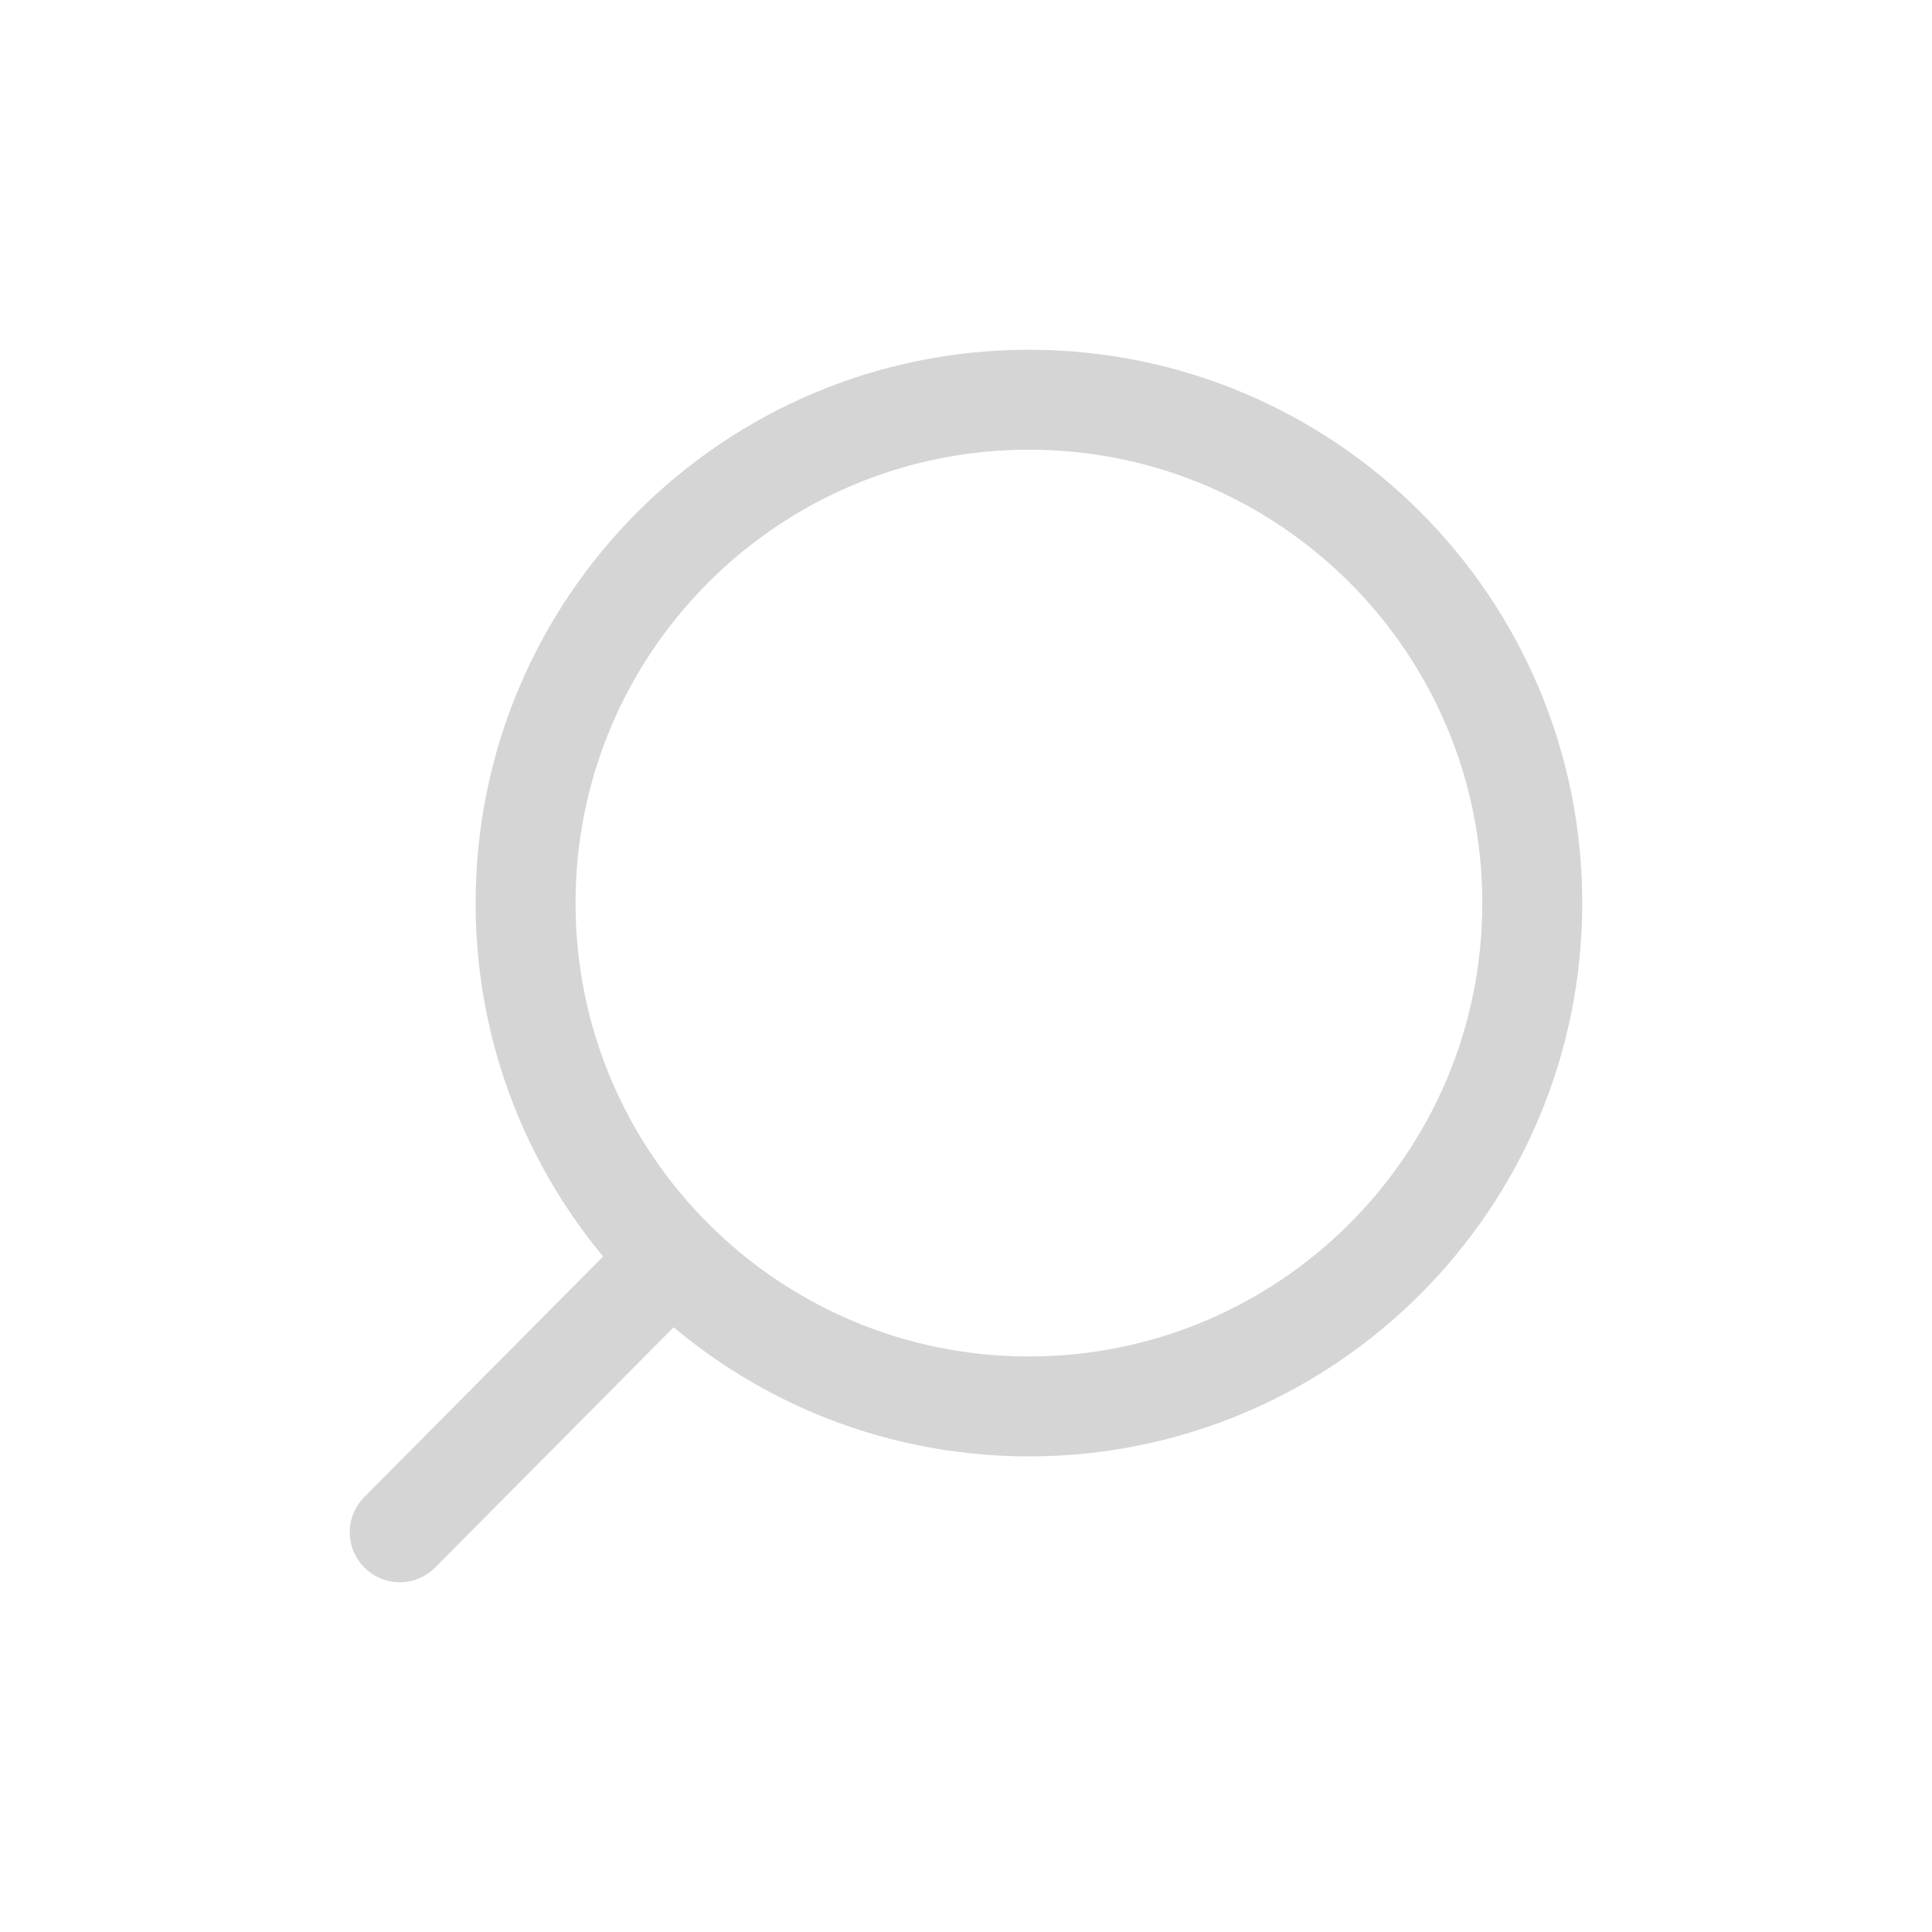 <svg width="58" height="58" viewBox="0 0 58 58" fill="none" xmlns="http://www.w3.org/2000/svg">
<g id="search-alt-svgrepo-com 1">
<path id="Vector" d="M20.174 37.767L12 46M15.778 27.111C15.778 35.457 22.543 42.222 30.889 42.222C39.234 42.222 46 35.457 46 27.111C46 18.765 39.234 12 30.889 12C22.543 12 15.778 18.765 15.778 27.111Z" stroke="#D5D5D5" stroke-width="3" stroke-linecap="round" stroke-linejoin="round"/>
</g>
</svg>
